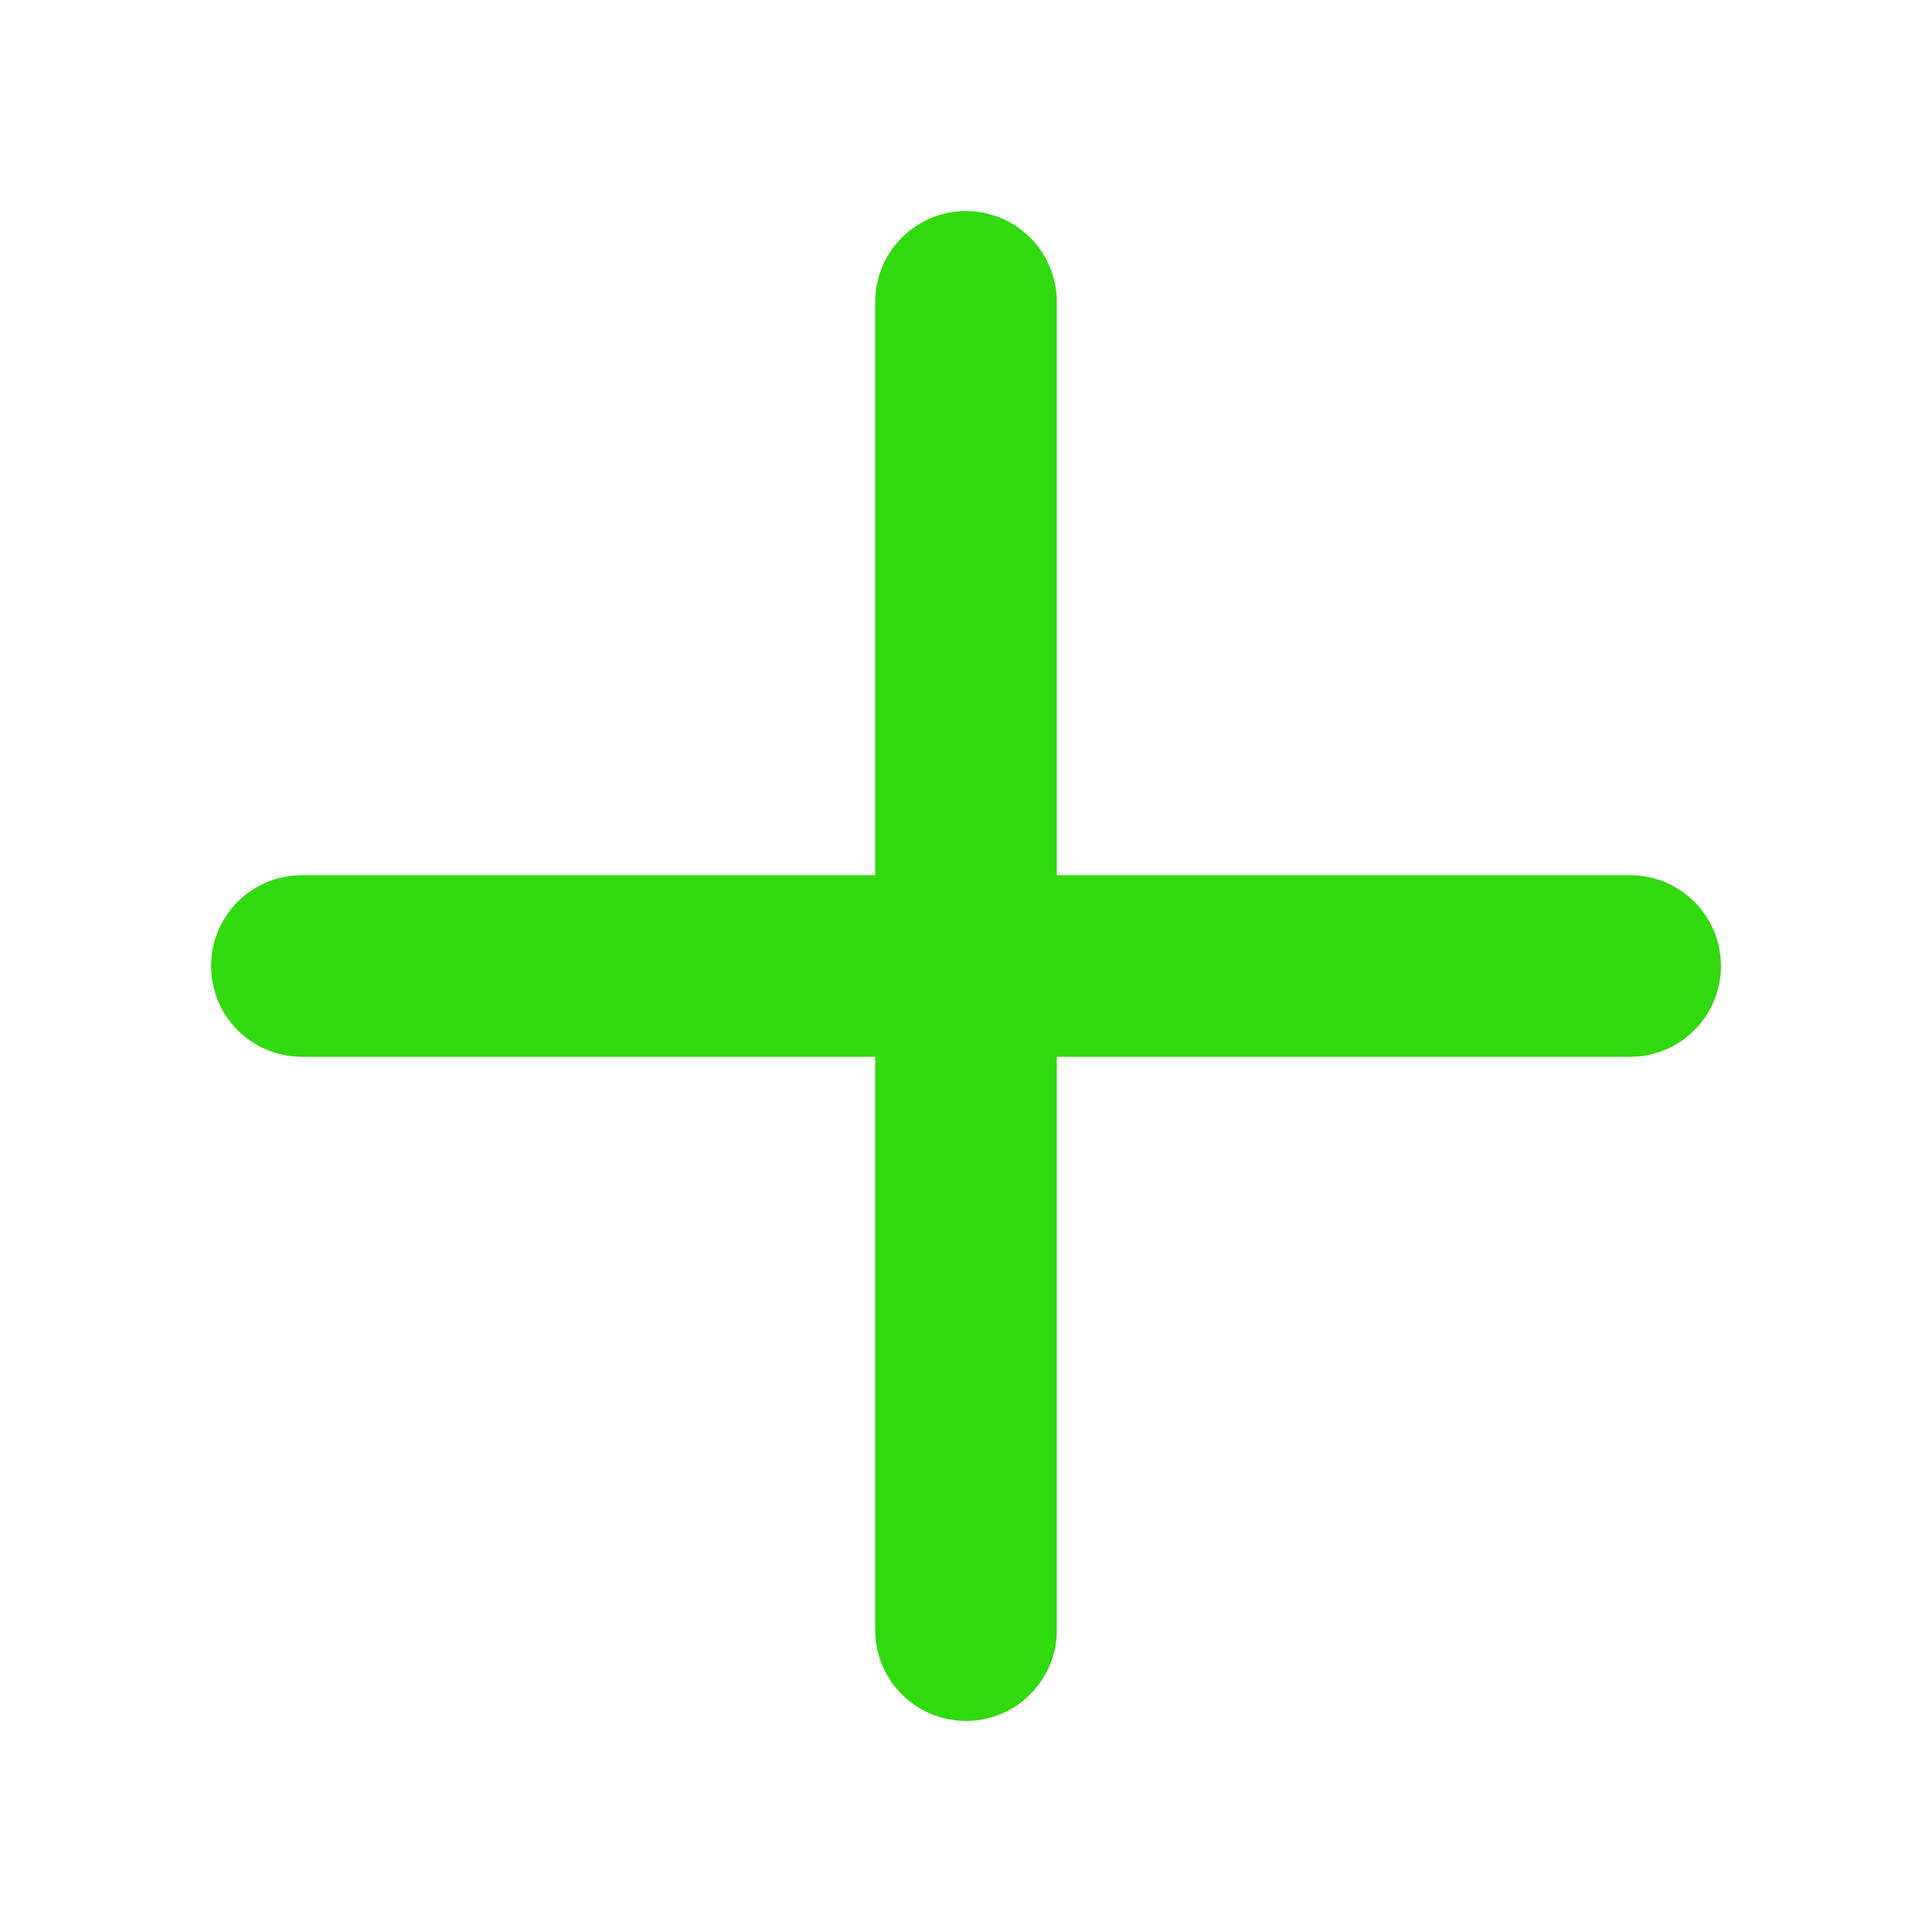 <svg width="20" height="20" viewBox="0 0 20 20" fill="none" xmlns="http://www.w3.org/2000/svg">
<path d="M3.125 10H16.875" stroke="#31DA0F" stroke-width="1.88" stroke-linecap="round" stroke-linejoin="round"/>
<path d="M10 3.125V16.875" stroke="#31DA0F" stroke-width="1.88" stroke-linecap="round" stroke-linejoin="round"/>
</svg>